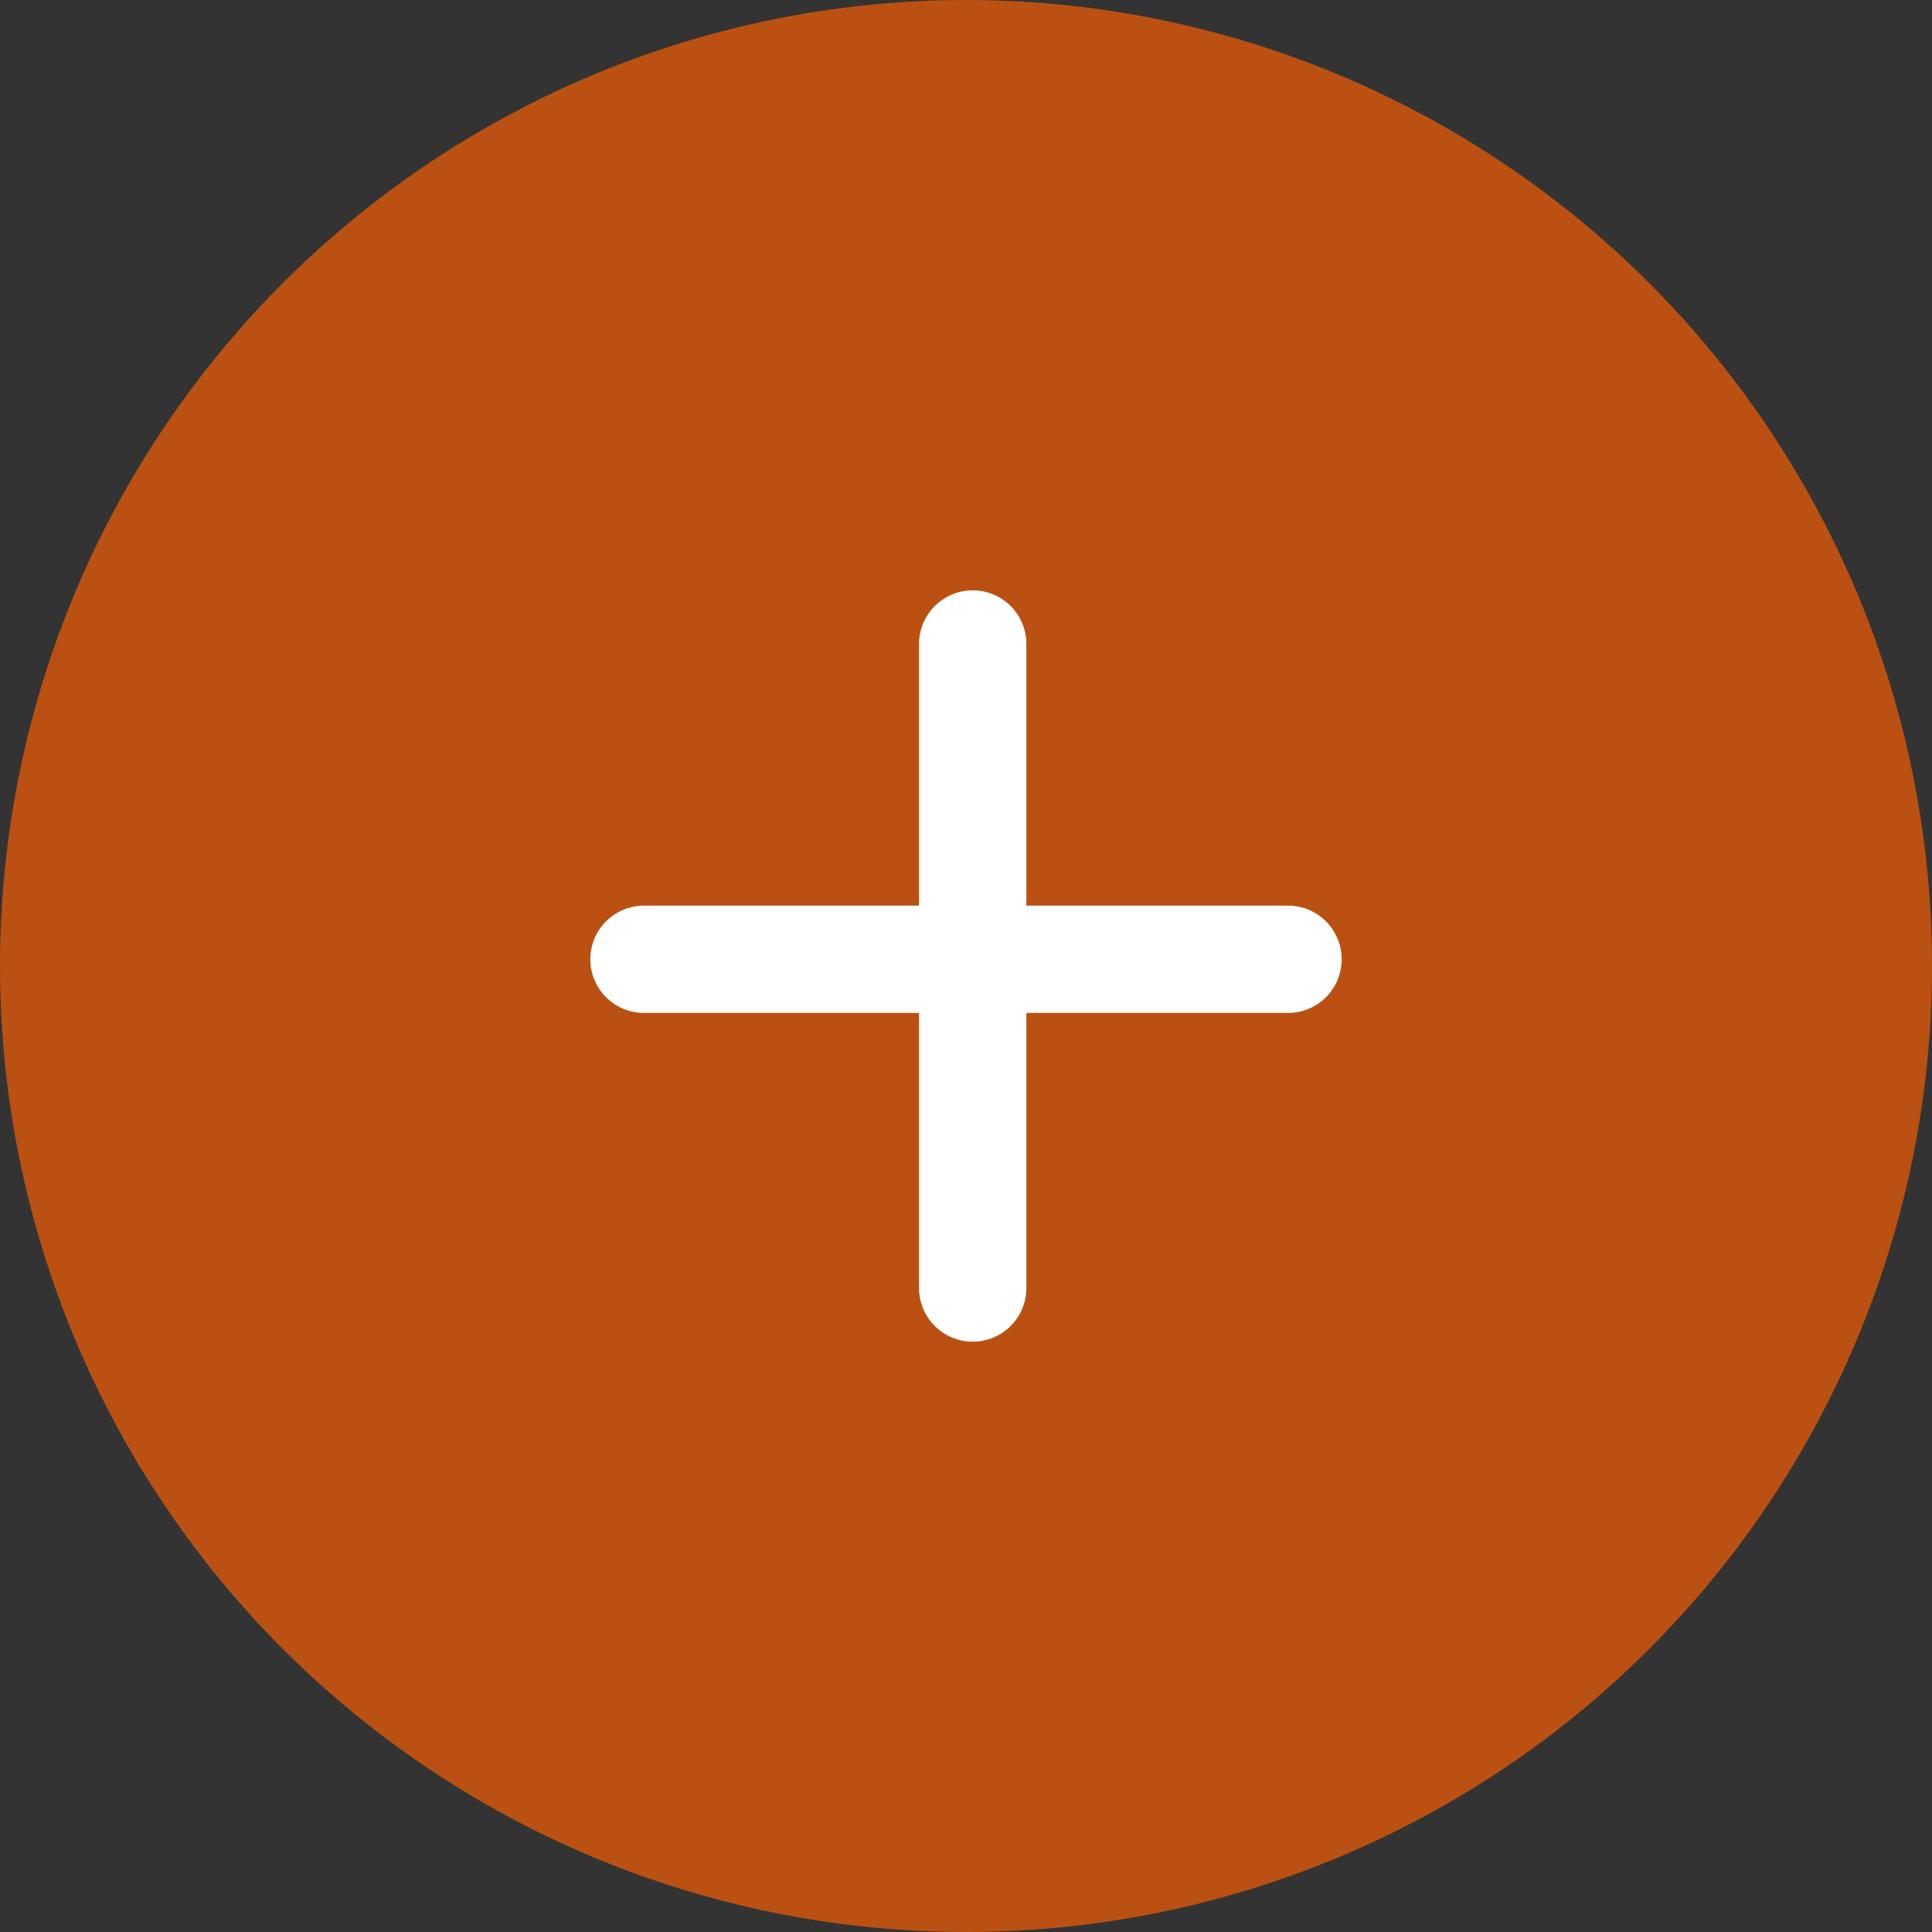 <svg width="36" height="36" viewBox="0 0 36 36" fill="none" xmlns="http://www.w3.org/2000/svg">
<rect x="0" y="0" width="36" height="36" fill="#333333" stroke="none"/>
<circle cx="18" cy="18" r="18" fill="#BA5112"/>
<path d="M18.125 12L18.125 24" stroke="white" stroke-width="2" stroke-linecap="round"/>
<path d="M12 17.875H24" stroke="white" stroke-width="2" stroke-linecap="round"/>
</svg>

